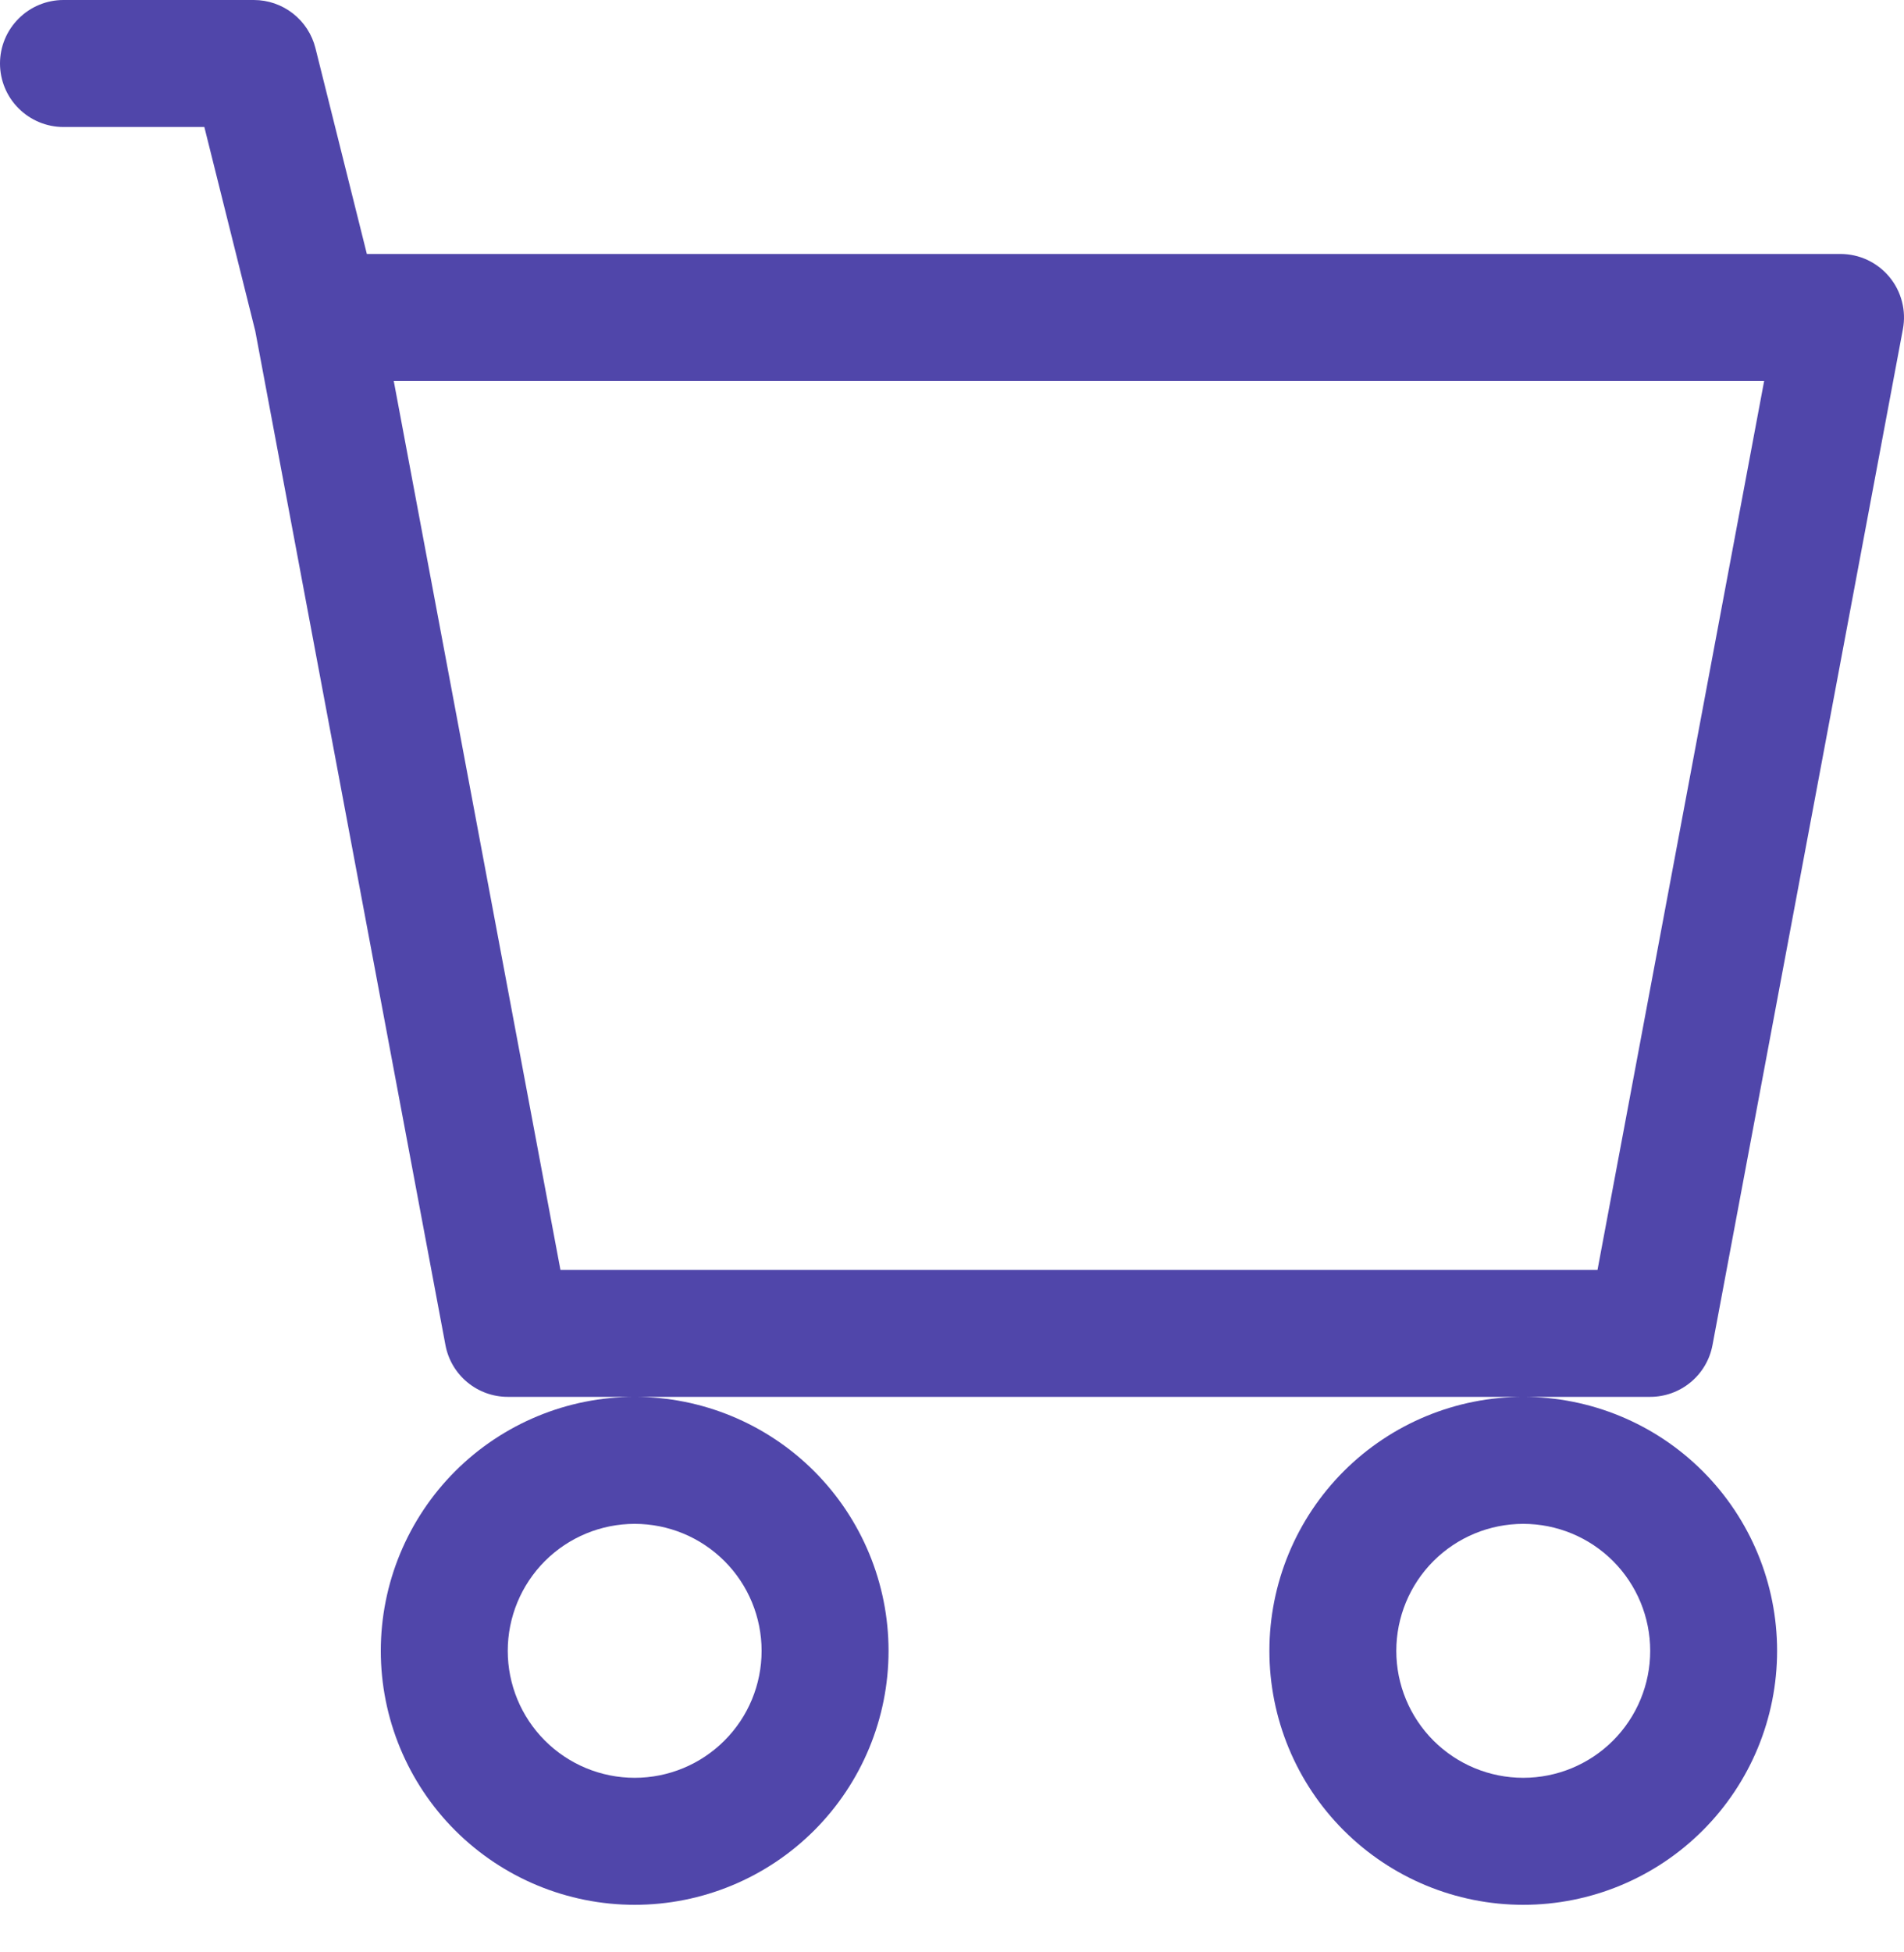 <svg width="40" height="41" viewBox="0 0 40 41" fill="none" xmlns="http://www.w3.org/2000/svg">
<path d="M1.333 0C0.98 0 0.641 0.14 0.391 0.391C0.14 0.641 0 0.98 0 1.333C0 1.687 0.14 2.026 0.391 2.276C0.641 2.526 0.98 2.667 1.333 2.667H4.293L5.363 6.952L9.358 28.246C9.415 28.552 9.577 28.828 9.816 29.026C10.055 29.225 10.356 29.334 10.667 29.334H13.334C11.919 29.334 10.563 29.896 9.562 30.896C8.562 31.897 8 33.253 8 34.668C8 36.082 8.562 37.439 9.562 38.439C10.563 39.439 11.919 40.001 13.334 40.001C14.748 40.001 16.105 39.439 17.105 38.439C18.105 37.439 18.667 36.082 18.667 34.668C18.667 33.253 18.105 31.897 17.105 30.896C16.105 29.896 14.748 29.334 13.334 29.334H32.001C30.587 29.334 29.23 29.896 28.23 30.896C27.229 31.897 26.668 33.253 26.668 34.668C26.668 36.082 27.229 37.439 28.23 38.439C29.23 39.439 30.587 40.001 32.001 40.001C33.416 40.001 34.772 39.439 35.772 38.439C36.773 37.439 37.334 36.082 37.334 34.668C37.334 33.253 36.773 31.897 35.772 30.896C34.772 29.896 33.416 29.334 32.001 29.334H34.668C34.979 29.334 35.28 29.225 35.519 29.026C35.758 28.828 35.92 28.552 35.977 28.246L39.977 6.912C40.013 6.72 40.007 6.522 39.957 6.332C39.908 6.143 39.818 5.966 39.693 5.816C39.568 5.665 39.411 5.544 39.234 5.46C39.057 5.377 38.864 5.334 38.668 5.333H7.707L6.627 1.011C6.555 0.722 6.388 0.466 6.154 0.283C5.92 0.1 5.631 8.21665e-05 5.333 0H1.333ZM11.774 26.668L8.272 8H37.062L33.561 26.668H11.774ZM16 34.668C16 35.375 15.72 36.053 15.219 36.553C14.719 37.053 14.041 37.334 13.334 37.334C12.627 37.334 11.948 37.053 11.448 36.553C10.948 36.053 10.667 35.375 10.667 34.668C10.667 33.961 10.948 33.282 11.448 32.782C11.948 32.282 12.627 32.001 13.334 32.001C14.041 32.001 14.719 32.282 15.219 32.782C15.72 33.282 16 33.961 16 34.668ZM34.668 34.668C34.668 35.375 34.387 36.053 33.887 36.553C33.387 37.053 32.708 37.334 32.001 37.334C31.294 37.334 30.615 37.053 30.115 36.553C29.615 36.053 29.334 35.375 29.334 34.668C29.334 33.961 29.615 33.282 30.115 32.782C30.615 32.282 31.294 32.001 32.001 32.001C32.708 32.001 33.387 32.282 33.887 32.782C34.387 33.282 34.668 33.961 34.668 34.668Z" fill="#5046AA"/>
</svg>
